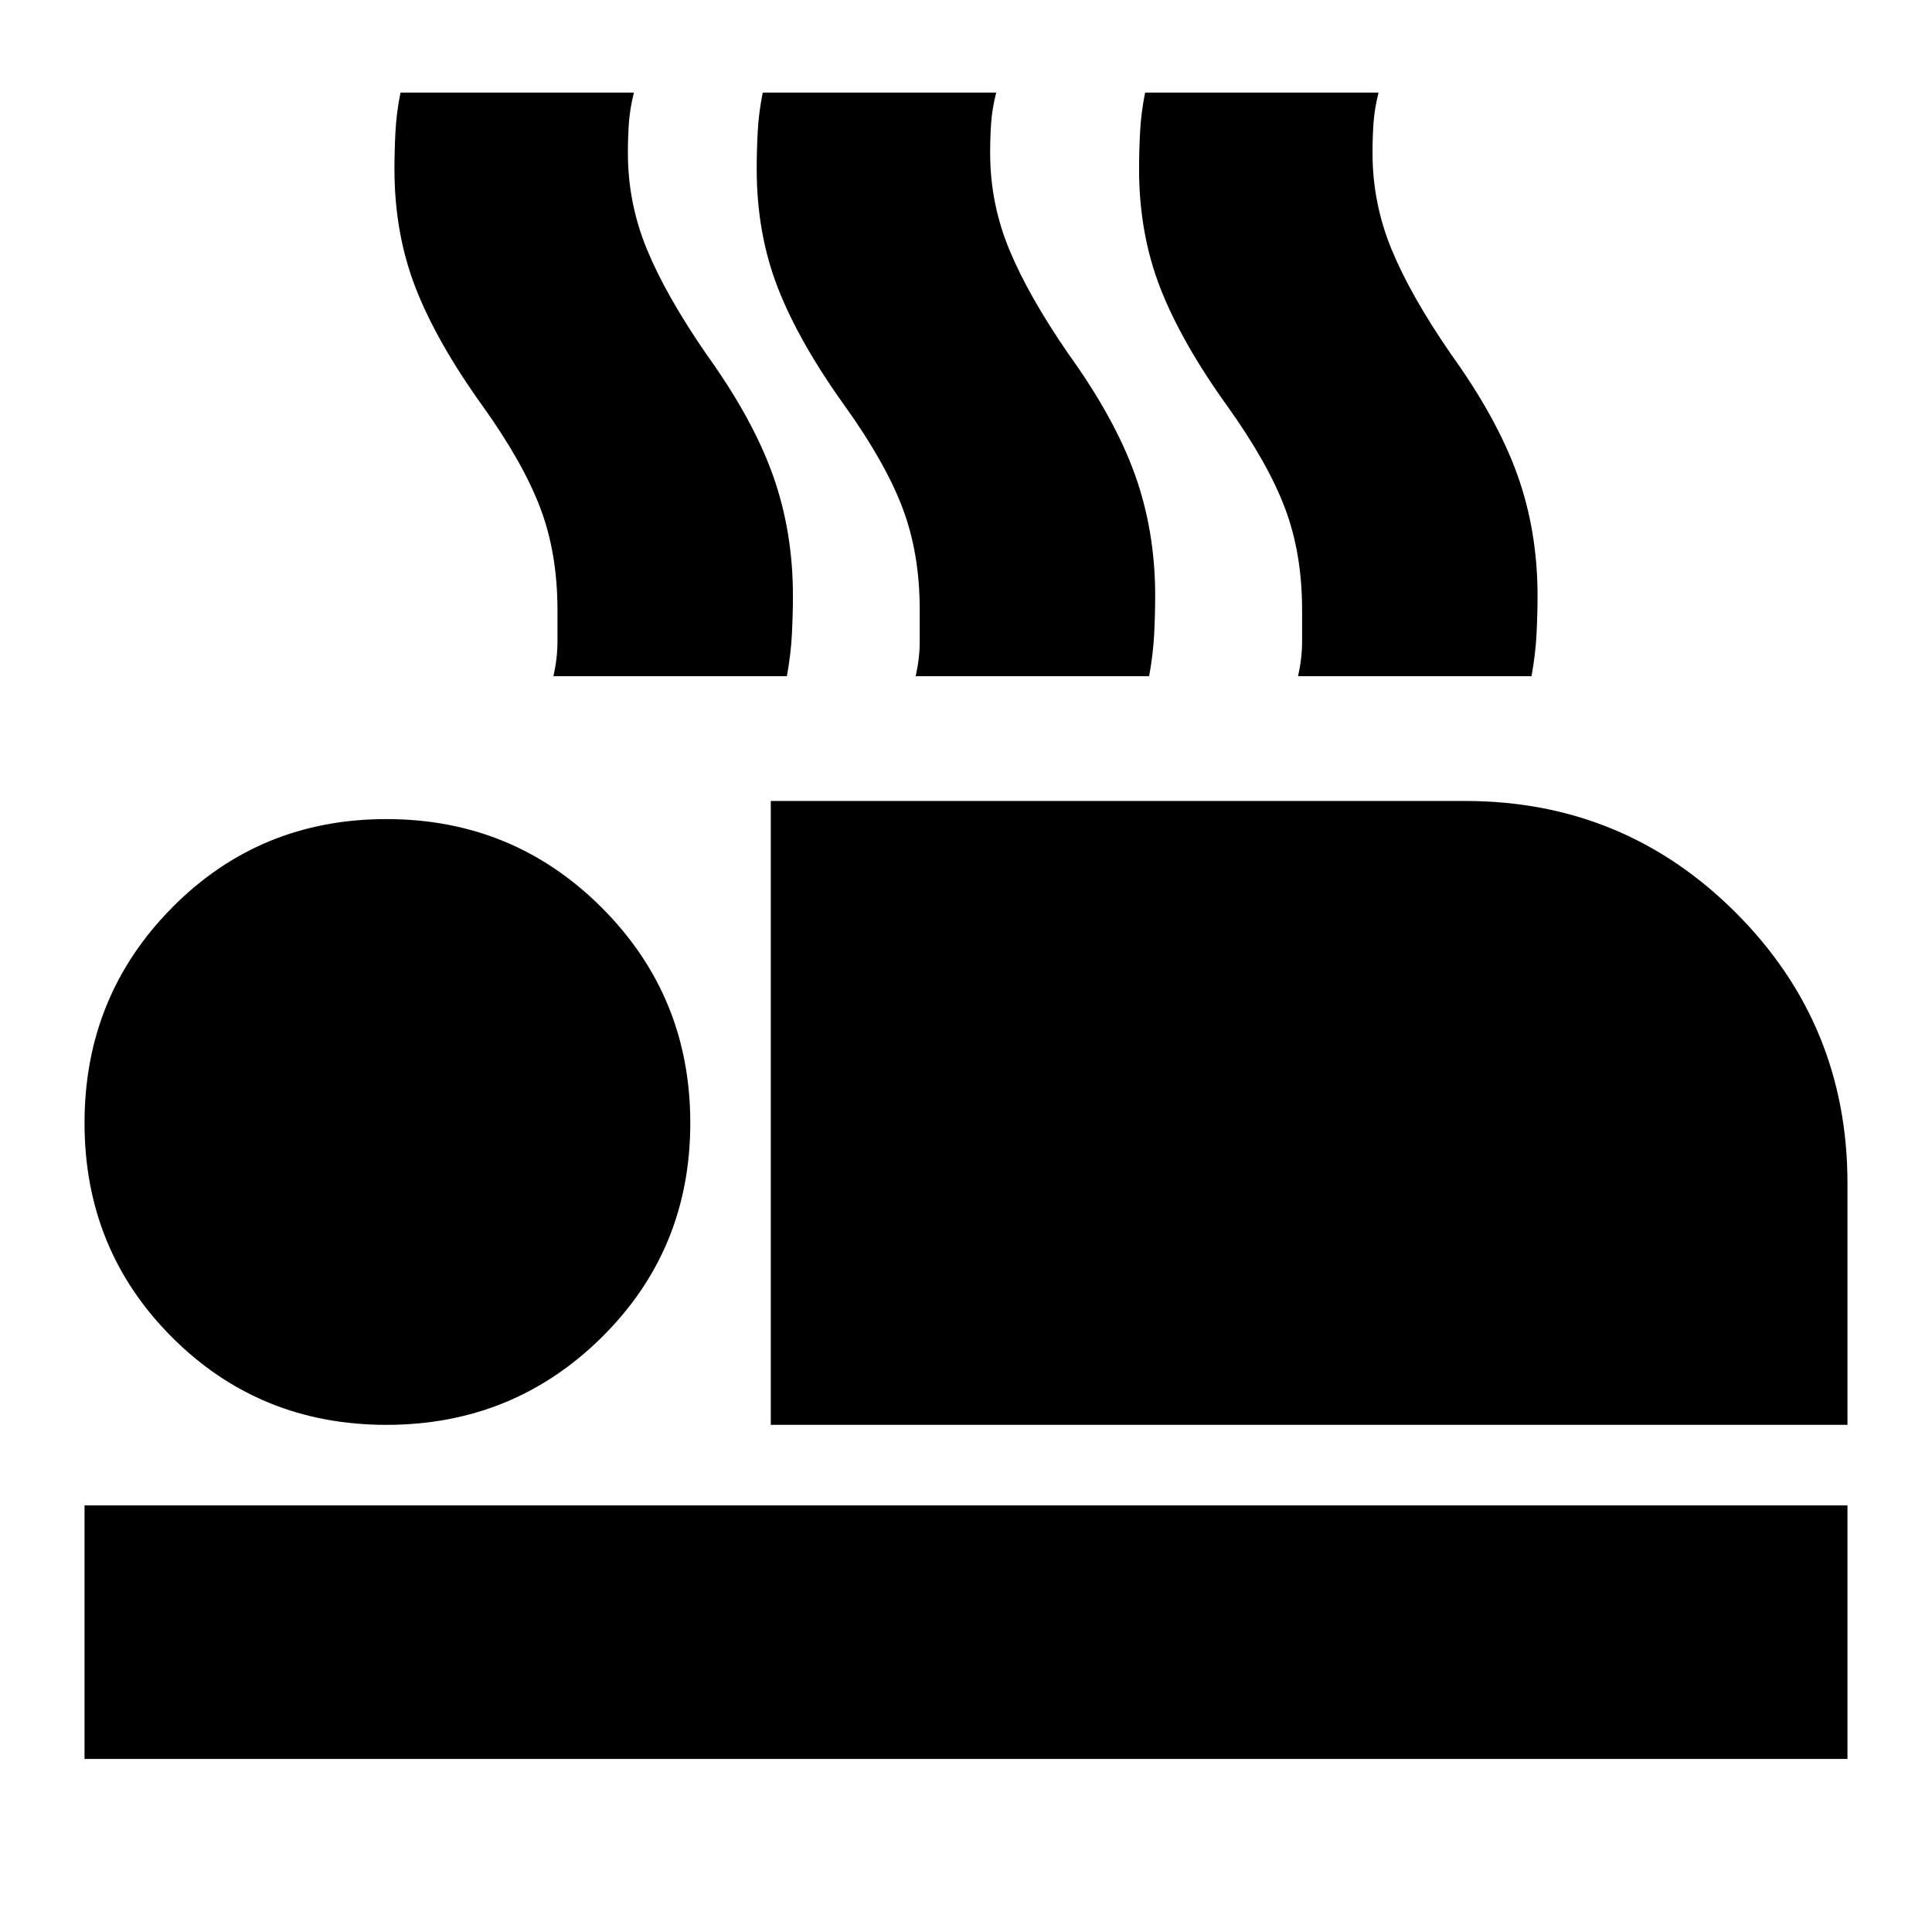 <svg xmlns="http://www.w3.org/2000/svg" height="24" viewBox="0 -960 960 960" width="24"><path d="M383-252v-310h345q79 0 134.5 55.5T918-372v120H383ZM42-86v-126h876v126H42Zm150-166q-63 0-106.5-43.5T42-402q0-63 43.5-107T192-553q63 0 107 44t44 107q0 63-44 106.5T192-252Zm83-372q2-9 2-17v-16q0-28-8.5-50.5T240-758q-23-32-33.5-59T196-876q0-9 .5-18.5T199-914h116q-2 8-2.5 15t-.5 15q0 25 9.5 48t29.5 52q23 32 33 60t10 60q0 9-.5 19t-2.5 21H275Zm180 0q2-9 2-17v-16q0-28-8.5-50.5T420-758q-23-32-33.5-59T376-876q0-9 .5-18.5T379-914h116q-2 8-2.5 15t-.5 15q0 25 9.5 48t29.5 52q23 32 33 60t10 60q0 9-.5 19t-2.5 21H455Zm190 0q2-9 2-17v-16q0-28-8.5-50.5T610-758q-23-32-33.5-59T566-876q0-9 .5-18.5T569-914h116q-2 8-2.5 15t-.5 15q0 25 9.5 48t29.5 52q23 32 33 60t10 60q0 9-.5 19t-2.5 21H645Z"/></svg>